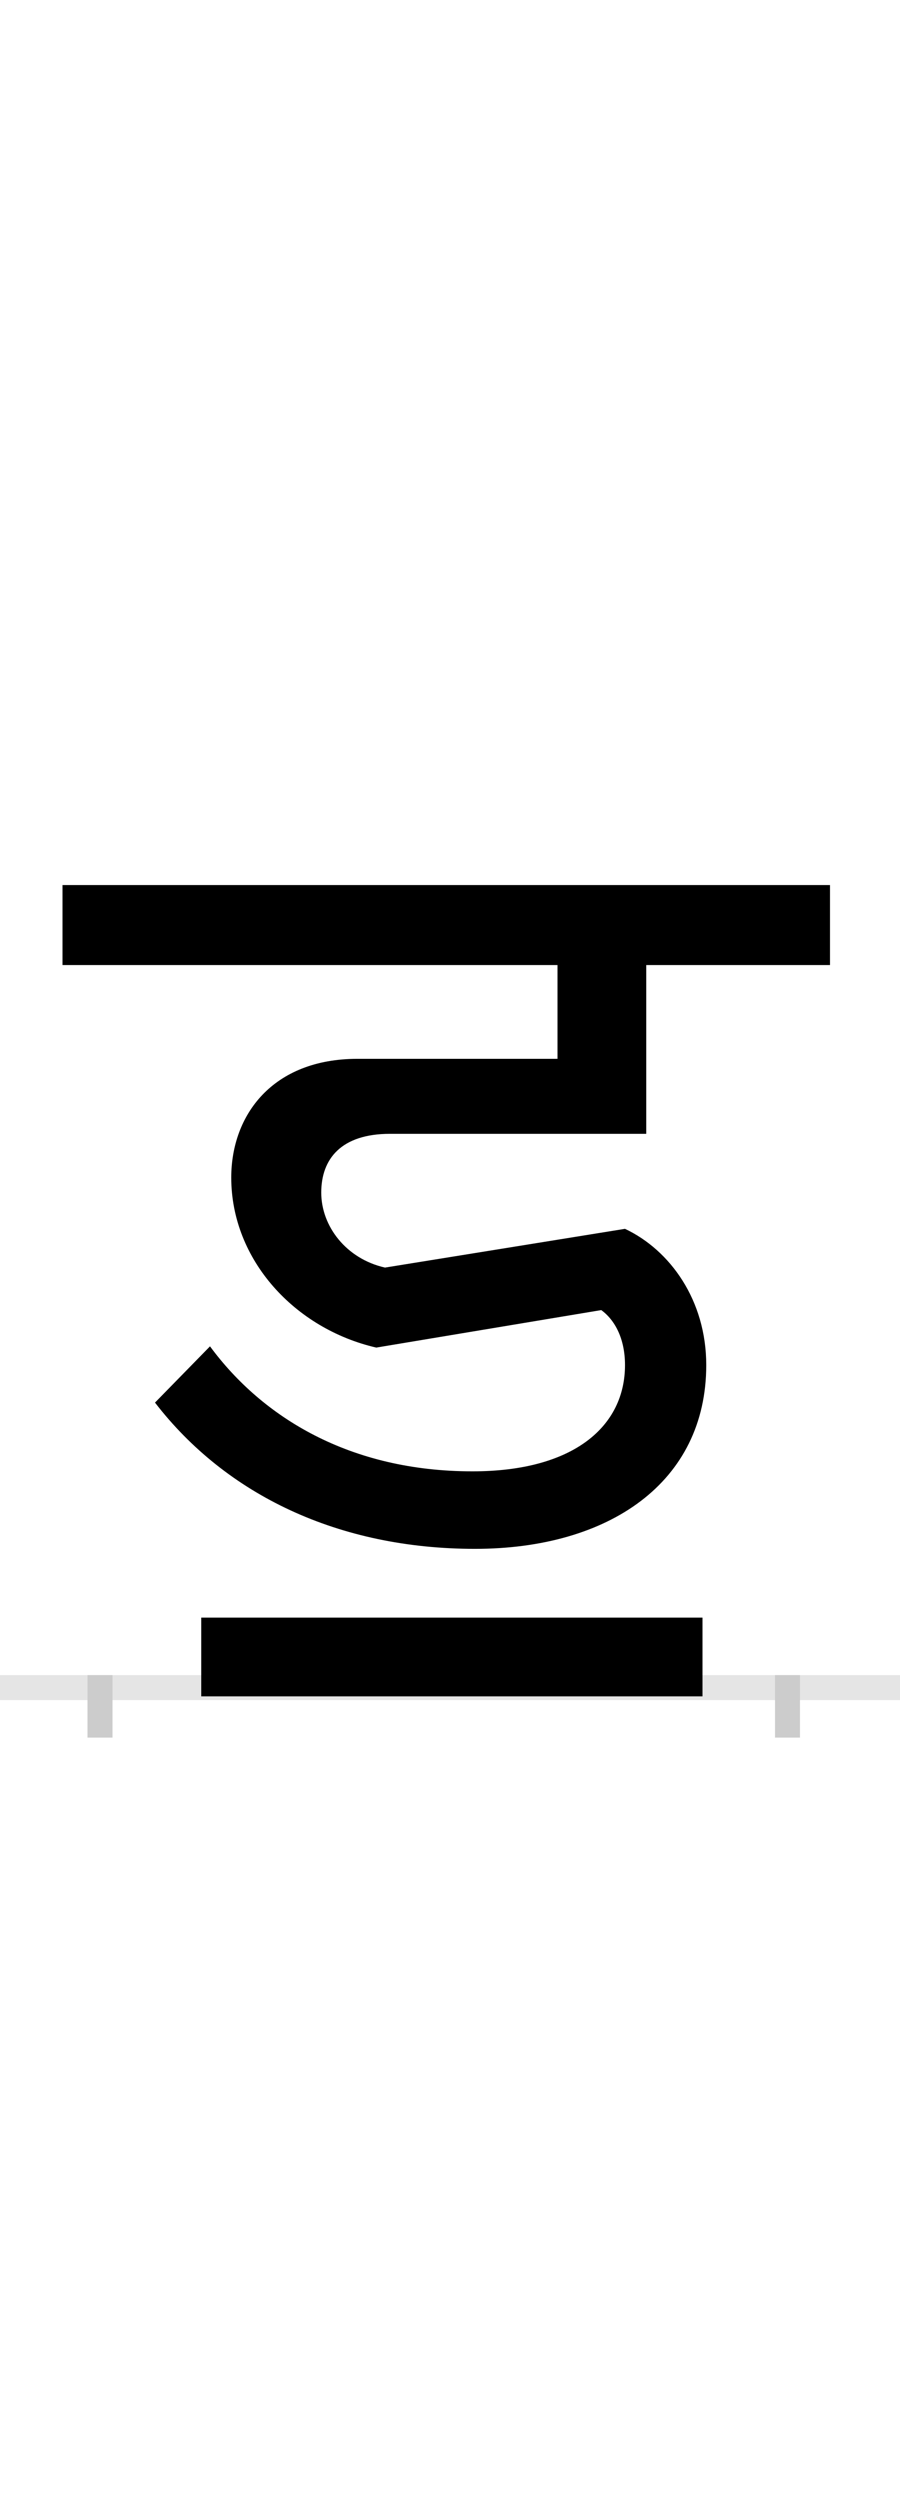<?xml version="1.0" encoding="UTF-8"?>
<svg height="200.0" version="1.1" width="72.0" xmlns="http://www.w3.org/2000/svg" xmlns:xlink="http://www.w3.org/1999/xlink">
 <rect width="100%" height="100%" fill="#808080" stroke="none"/>
 <path d="M0,0 l72,0 l0,200 l-72,0 Z M0,0" fill="rgb(255,255,255)" transform="matrix(1,0,0,-1,0.0,200.0)"/>
 <path d="M0,0 l72,0" fill="none" stroke="rgb(229,229,229)" stroke-width="2" transform="matrix(1,0,0,-1,0.0,135.0)"/>
 <path d="M0,1 l0,-5" fill="none" stroke="rgb(204,204,204)" stroke-width="2" transform="matrix(1,0,0,-1,8.0,135.0)"/>
 <path d="M0,1 l0,-5" fill="none" stroke="rgb(204,204,204)" stroke-width="2" transform="matrix(1,0,0,-1,63.0,135.0)"/>
 <path d="M485,258 c0,52,-29,92,-65,109 l-192,-31 c-31,7,-51,33,-51,60 c0,27,16,47,55,47 l205,0 l0,135 l147,0 l0,64 l-614,0 l0,-64 l396,0 l0,-75 l-160,0 c-68,0,-101,-45,-101,-95 c0,-66,51,-121,116,-136 l180,30 c11,-8,19,-23,19,-44 c0,-49,-41,-85,-122,-85 c-98,0,-168,43,-210,100 l-44,-45 c57,-74,147,-117,256,-117 c107,0,185,53,185,147 Z M482,-7 l0,63 l-401,0 l0,-63 Z M482,-7" fill="rgb(0,0,0)" transform="matrix(0.1,0.0,0.0,-0.1,8.0,135.0)"/>
</svg>